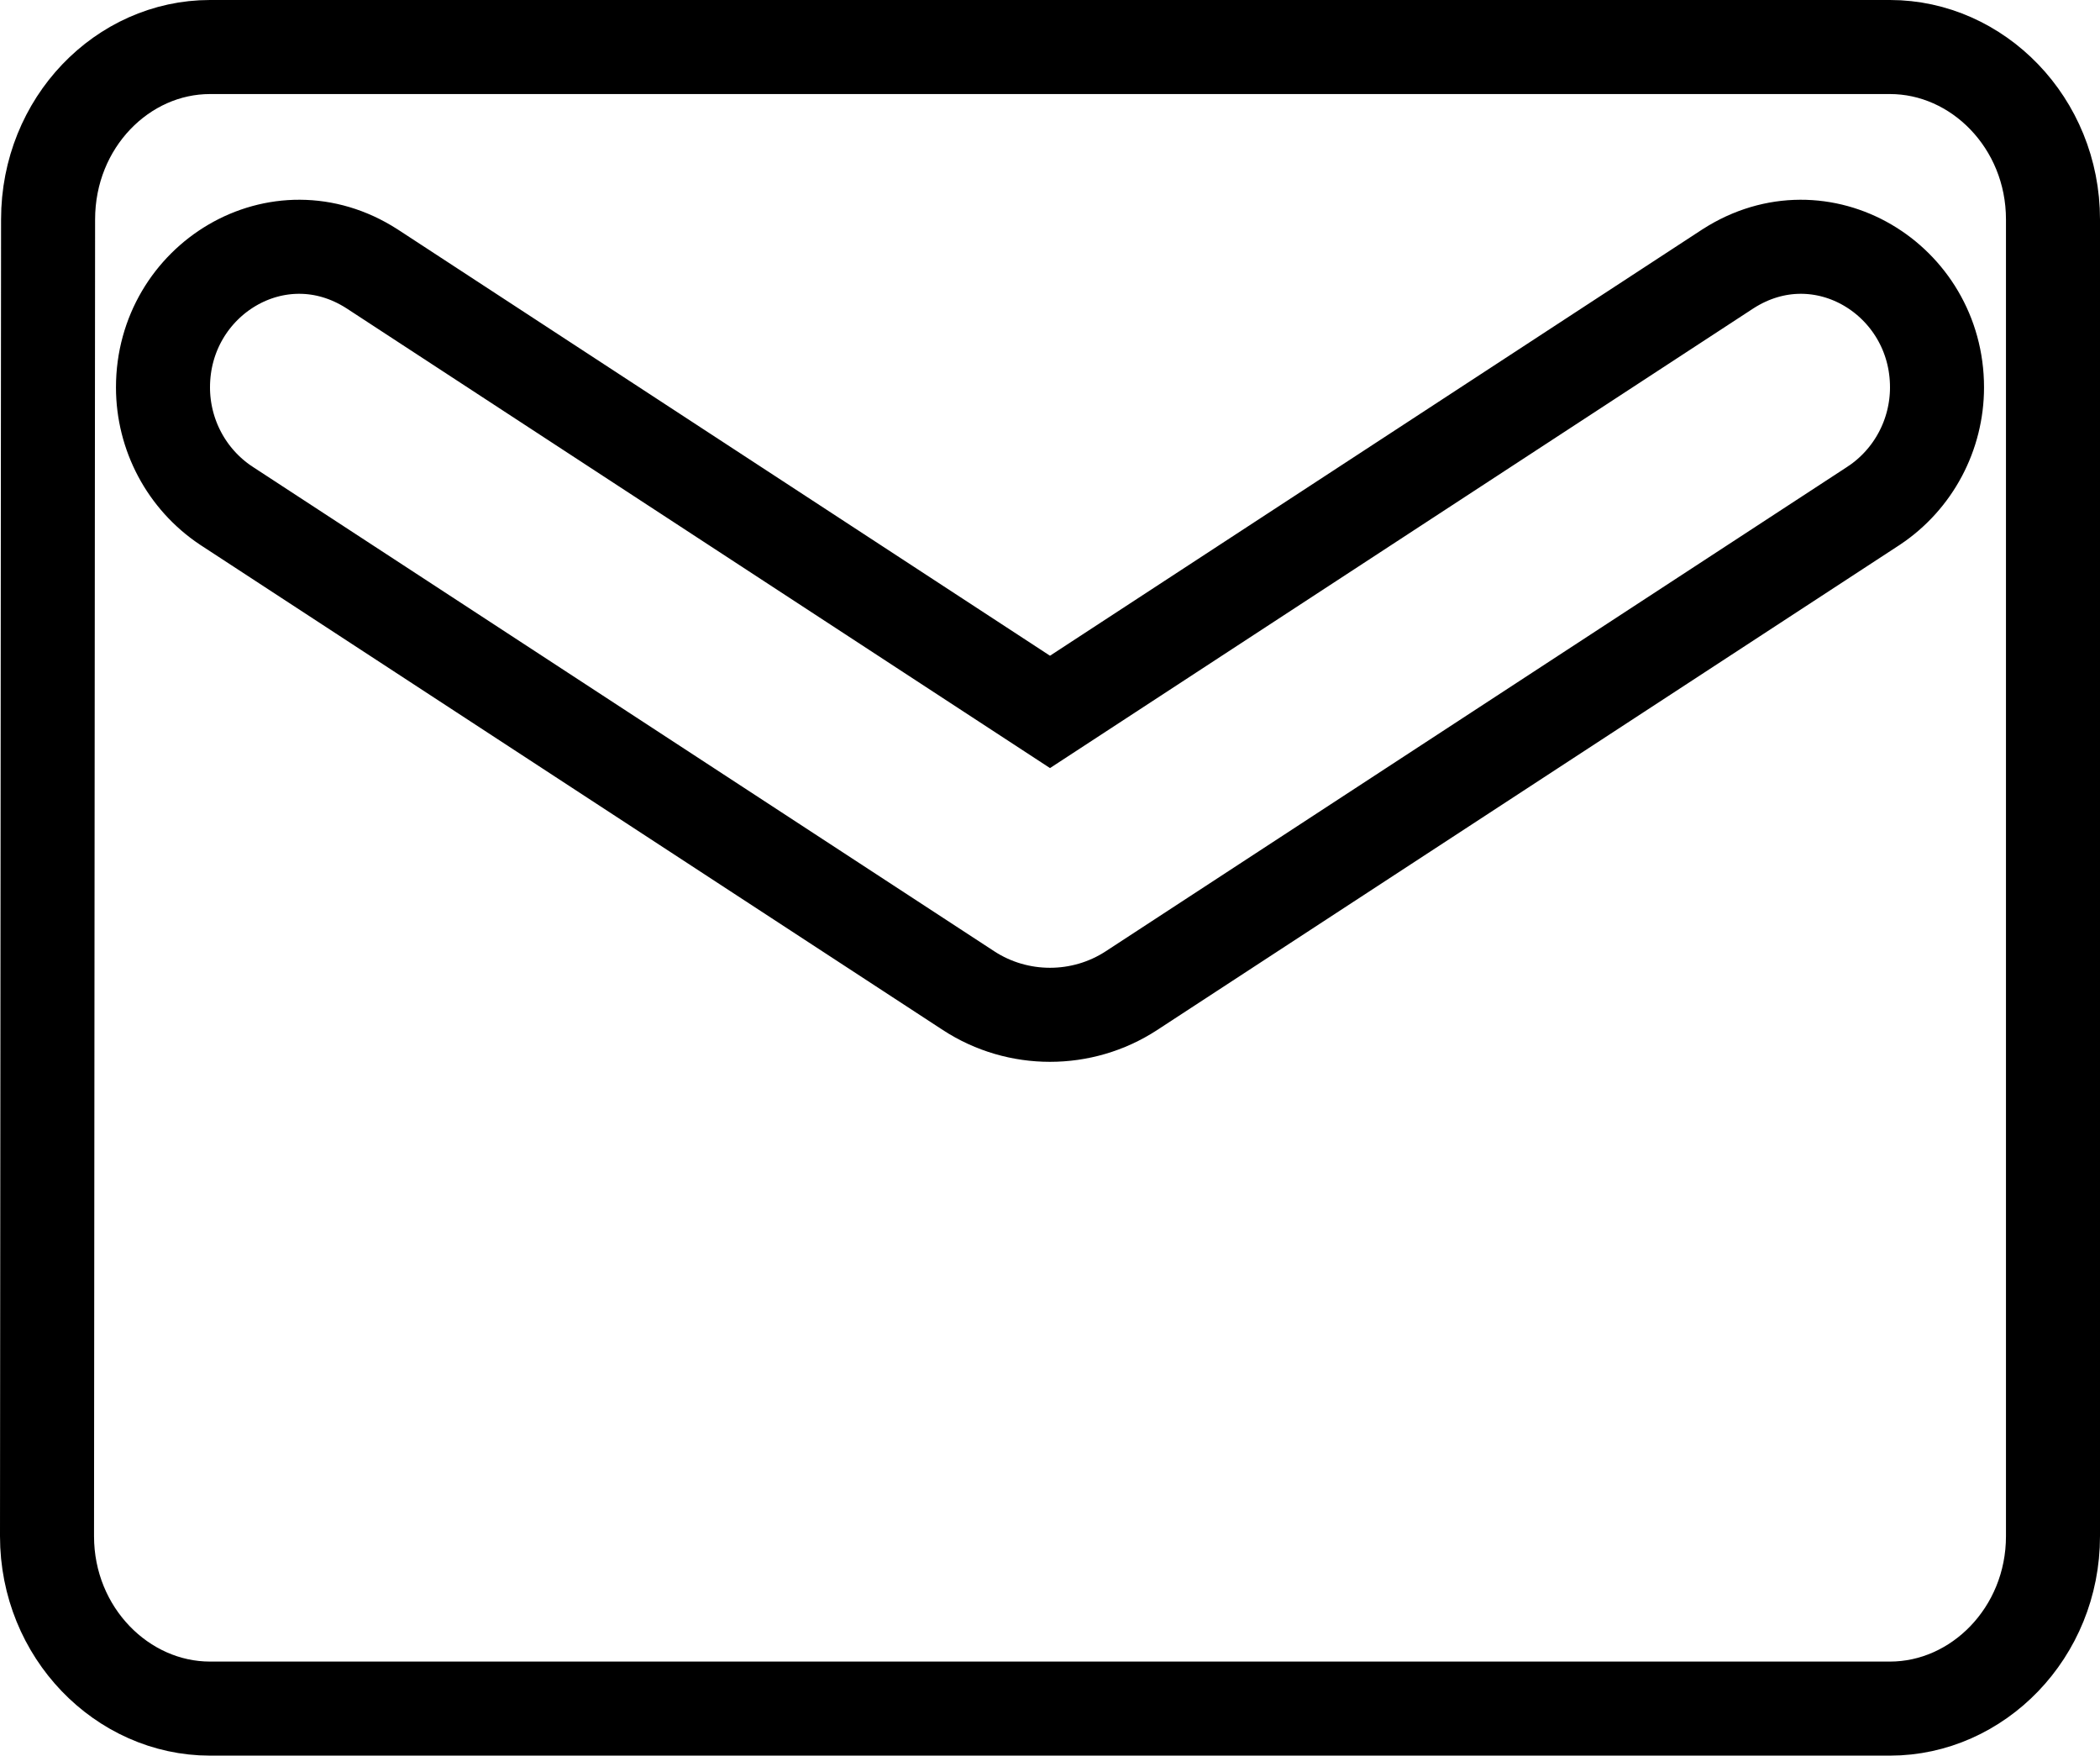 <svg width="67" height="56" viewBox="0 0 67 56" fill="none" xmlns="http://www.w3.org/2000/svg">
<path d="M1.534 7.001V7C1.534 3.906 3.914 1.5 6.7 1.5H60.3C63.095 1.5 65.5 3.916 65.5 7V49C65.5 52.084 63.095 54.5 60.3 54.5H6.7C3.905 54.5 1.5 52.084 1.5 49.001C1.5 49 1.5 49 1.5 49L1.534 7.001ZM59.78 16.131L59.787 16.126L59.794 16.122C61.051 15.281 61.8 13.866 61.8 12.355C61.8 8.919 58.122 6.656 55.135 8.572L55.135 8.572L55.124 8.579L33.5 22.708L11.876 8.579L11.876 8.579L11.865 8.572C8.878 6.656 5.2 8.919 5.2 12.355C5.2 13.866 5.949 15.281 7.206 16.122L7.213 16.126L7.22 16.131L30.904 31.601L30.904 31.601C32.475 32.626 34.525 32.626 36.096 31.601L36.096 31.601L59.78 16.131Z" stroke="black" stroke-width="3"/>
</svg>
